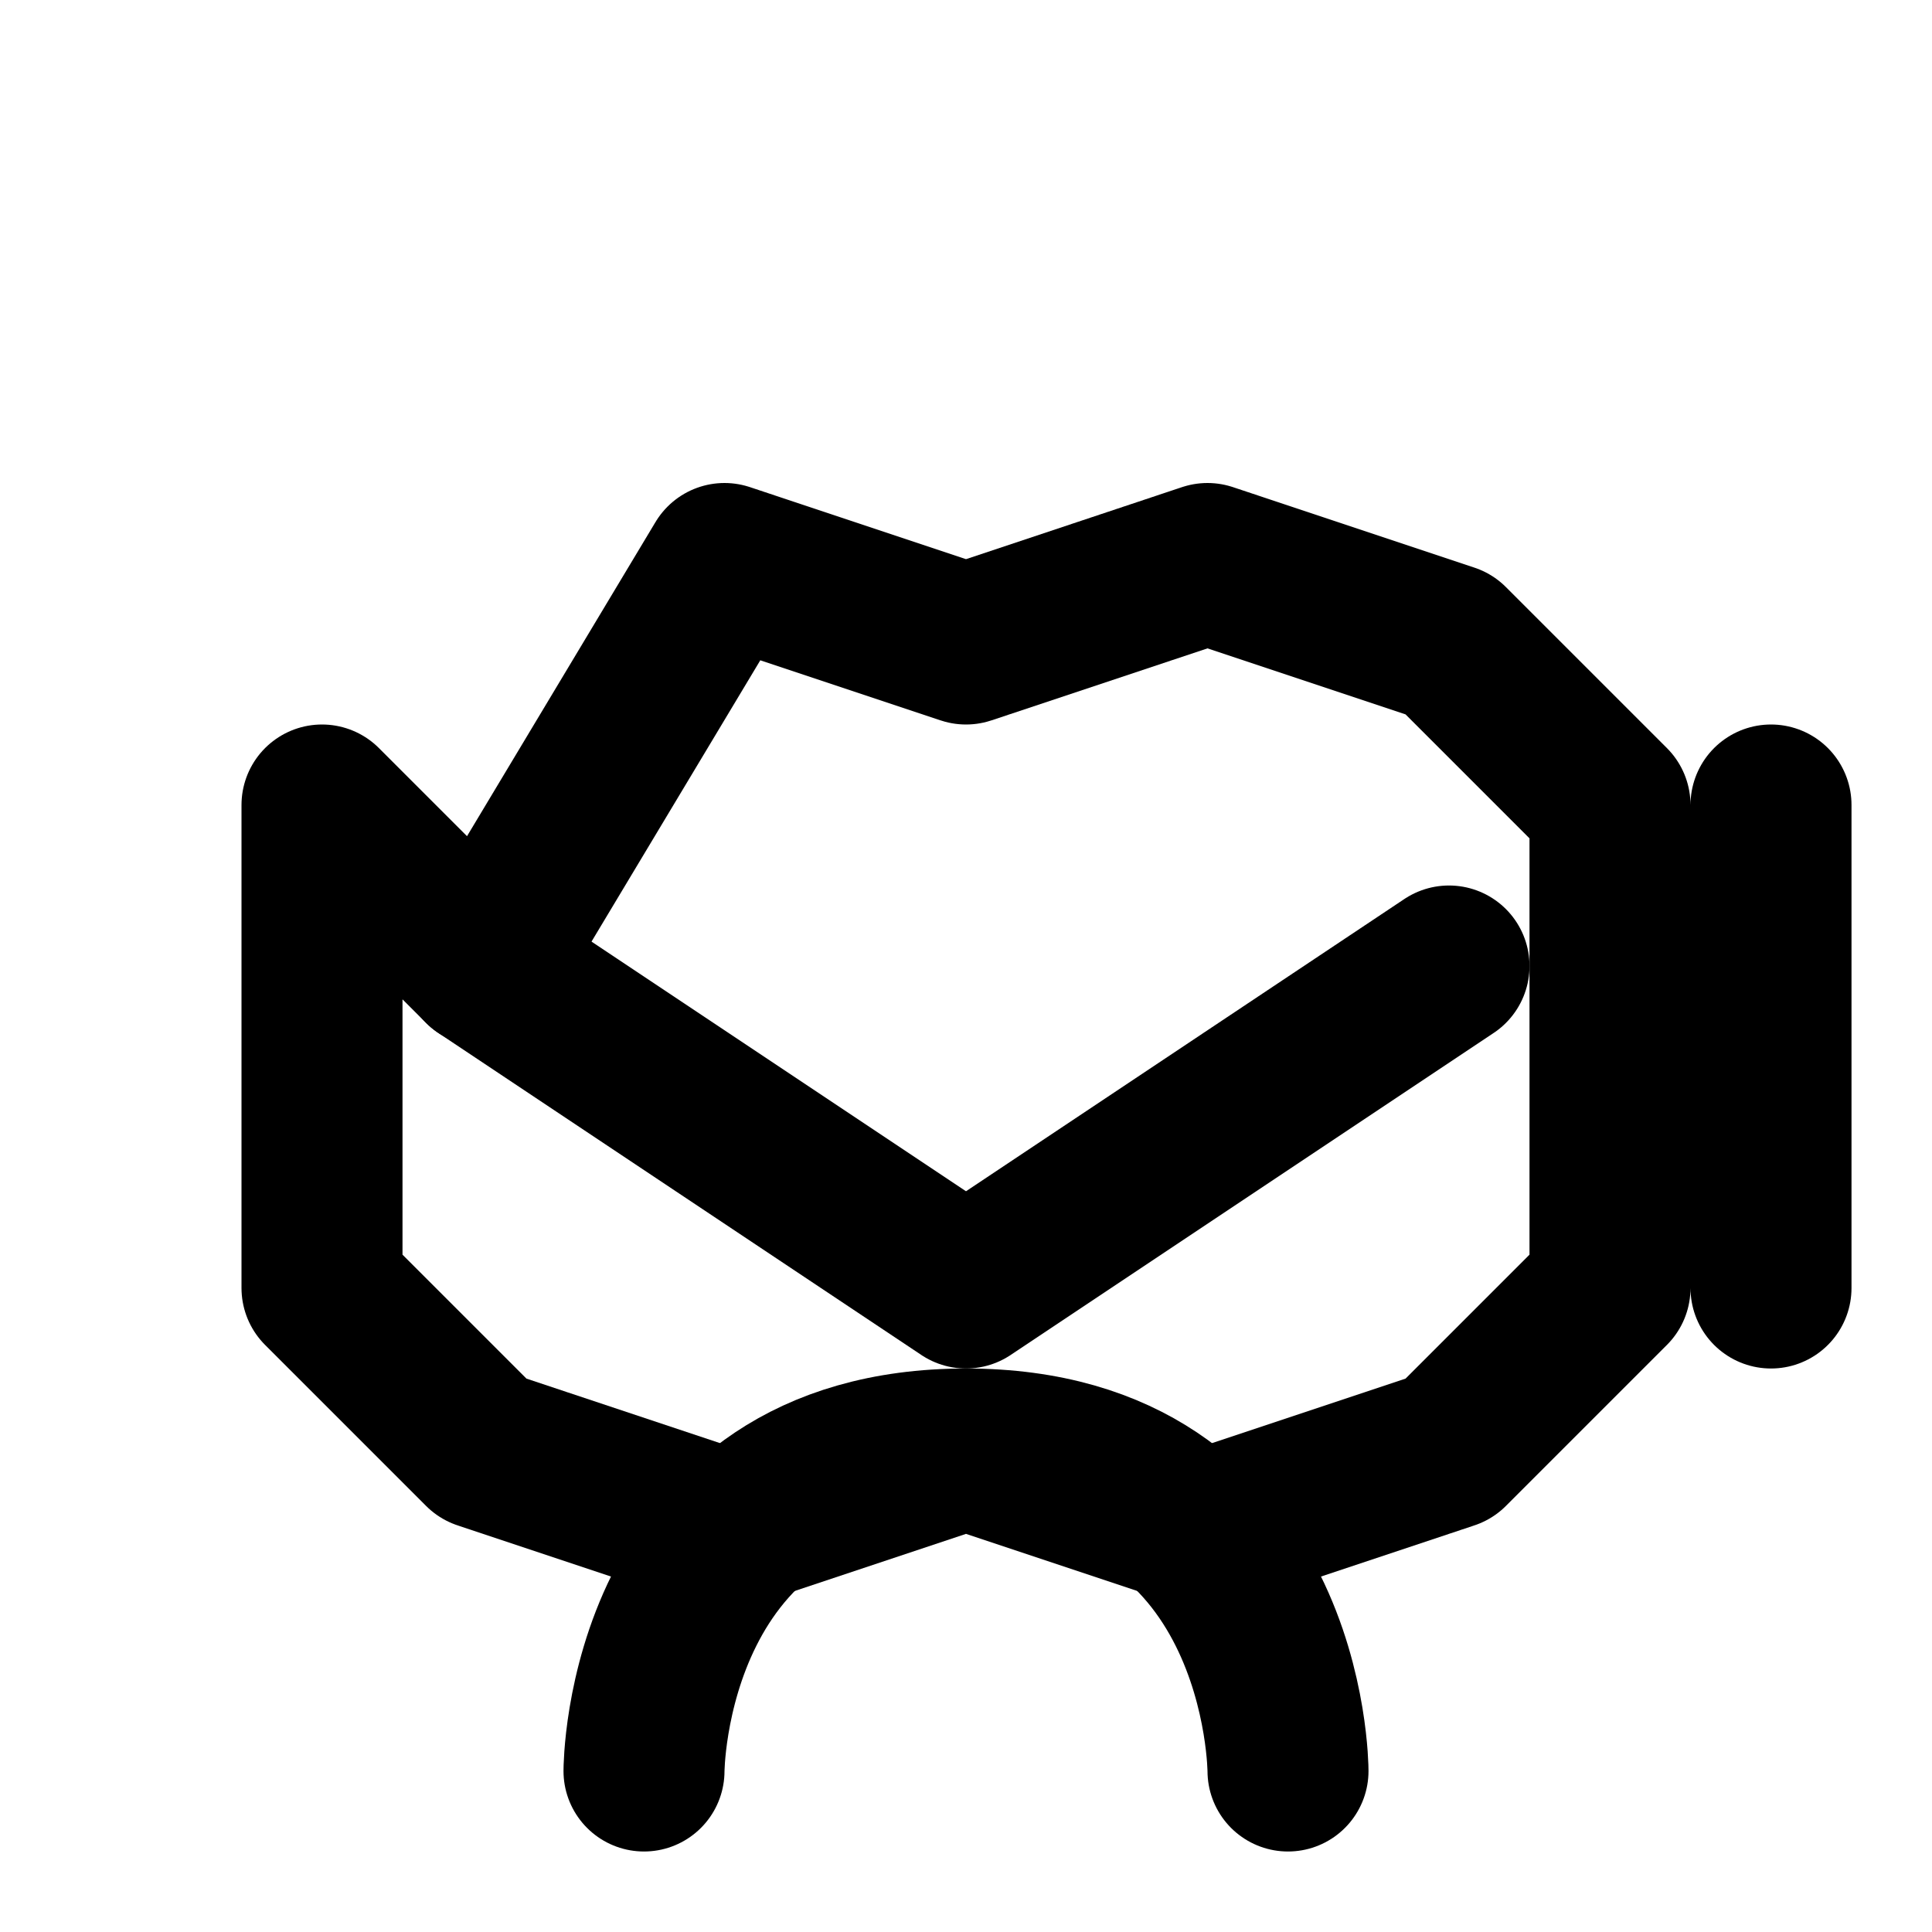 <svg width="24" height="24" viewBox="0 0 24 24" fill="none" xmlns="http://www.w3.org/2000/svg">
  <path d="M22 10v6M6 12l-2-2v6l2 2 3 1 3-1 3 1 3-1 2-2v-6l-2-2-3-1-3 1-3-1z" stroke="currentColor" stroke-width="2" stroke-linecap="round" stroke-linejoin="round"/>
  <path d="m6 12 6 4 6-4" stroke="currentColor" stroke-width="2" stroke-linecap="round" stroke-linejoin="round"/>
  <path d="m8 22s0-4 4-4 4 4 4 4" stroke="currentColor" stroke-width="2" stroke-linecap="round" stroke-linejoin="round"/>
</svg>